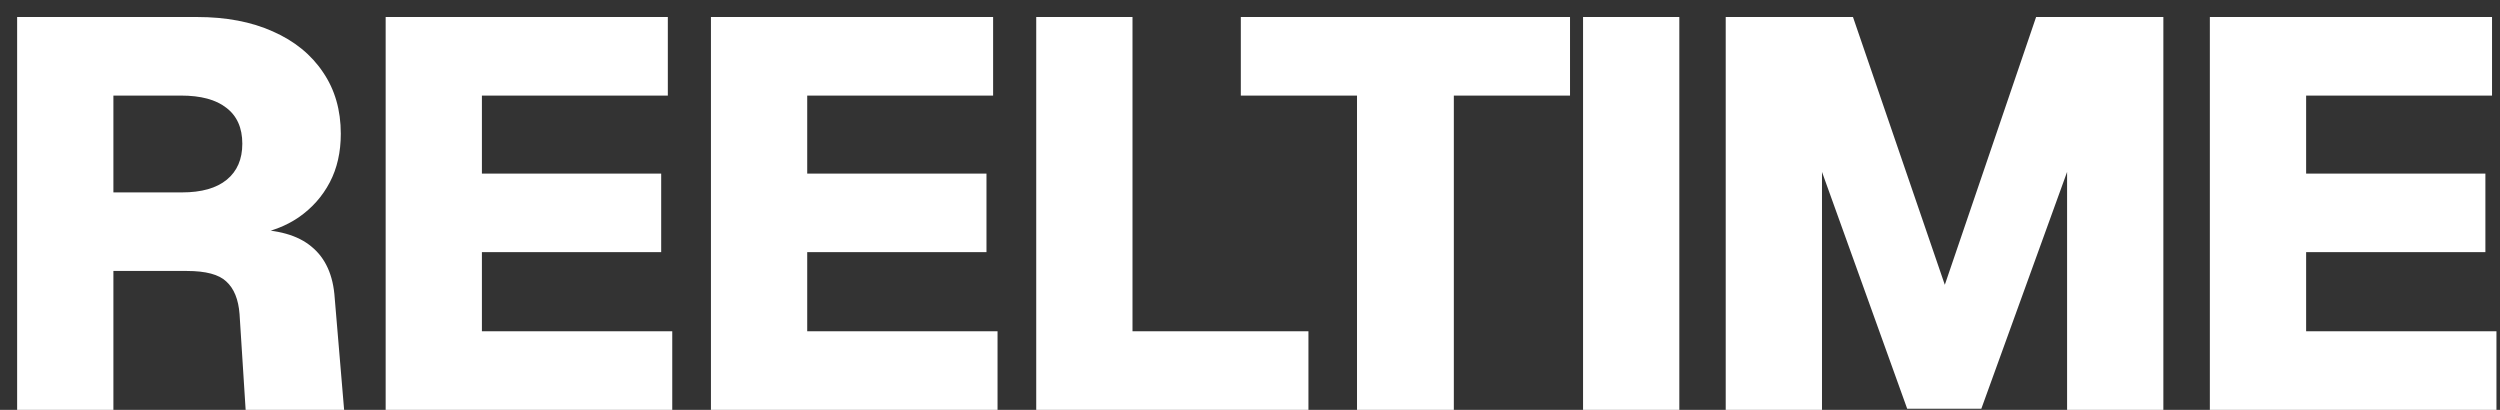 <svg width="122" height="20" viewBox="0 0 122 20" fill="none" xmlns="http://www.w3.org/2000/svg">
<rect x="0" y="0" width="122" height="20" fill="#333333" stroke="none"/>
<path d="M0.836 20V0.83H9.611C11.033 0.83 12.266 1.064 13.31 1.532C14.372 2 15.191 2.666 15.767 3.53C16.343 4.376 16.631 5.375 16.631 6.527C16.631 7.427 16.451 8.219 16.091 8.903C15.731 9.587 15.227 10.154 14.579 10.604C13.949 11.036 13.193 11.324 12.311 11.468L12.23 11.198C13.544 11.198 14.534 11.477 15.2 12.035C15.884 12.593 16.262 13.43 16.334 14.546L16.793 20H11.987L11.69 15.329C11.636 14.609 11.42 14.078 11.042 13.736C10.682 13.394 10.043 13.223 9.125 13.223H5.534V20H0.836ZM5.534 9.389H8.882C9.836 9.389 10.565 9.182 11.069 8.768C11.573 8.354 11.825 7.769 11.825 7.013C11.825 6.239 11.564 5.654 11.042 5.258C10.538 4.862 9.8 4.664 8.828 4.664H5.534V9.389ZM18.82 20V0.83H32.59V4.664H23.517V8.471H32.266V12.305H23.517V16.166H32.806V20H18.82ZM34.694 20V0.83H48.464V4.664H39.392V8.471H48.14V12.305H39.392V16.166H48.68V20H34.694ZM50.568 20V0.83H55.266V18.893L52.62 16.166H63.852V20H50.568ZM66.222 20V4.664H60.552V0.83H76.617V4.664H70.947V20H66.222ZM77.253 20V0.83H81.951V20H77.253ZM84.215 20V0.83H90.425L94.907 13.898L99.362 0.83H105.572V20H100.874V8.39L96.689 19.946H93.071L88.913 8.39V20H84.215ZM107.841 20V0.83H121.611V4.664H112.539V8.471H121.287V12.305H112.539V16.166H121.827V20H107.841Z" fill="white"/>
</svg>
